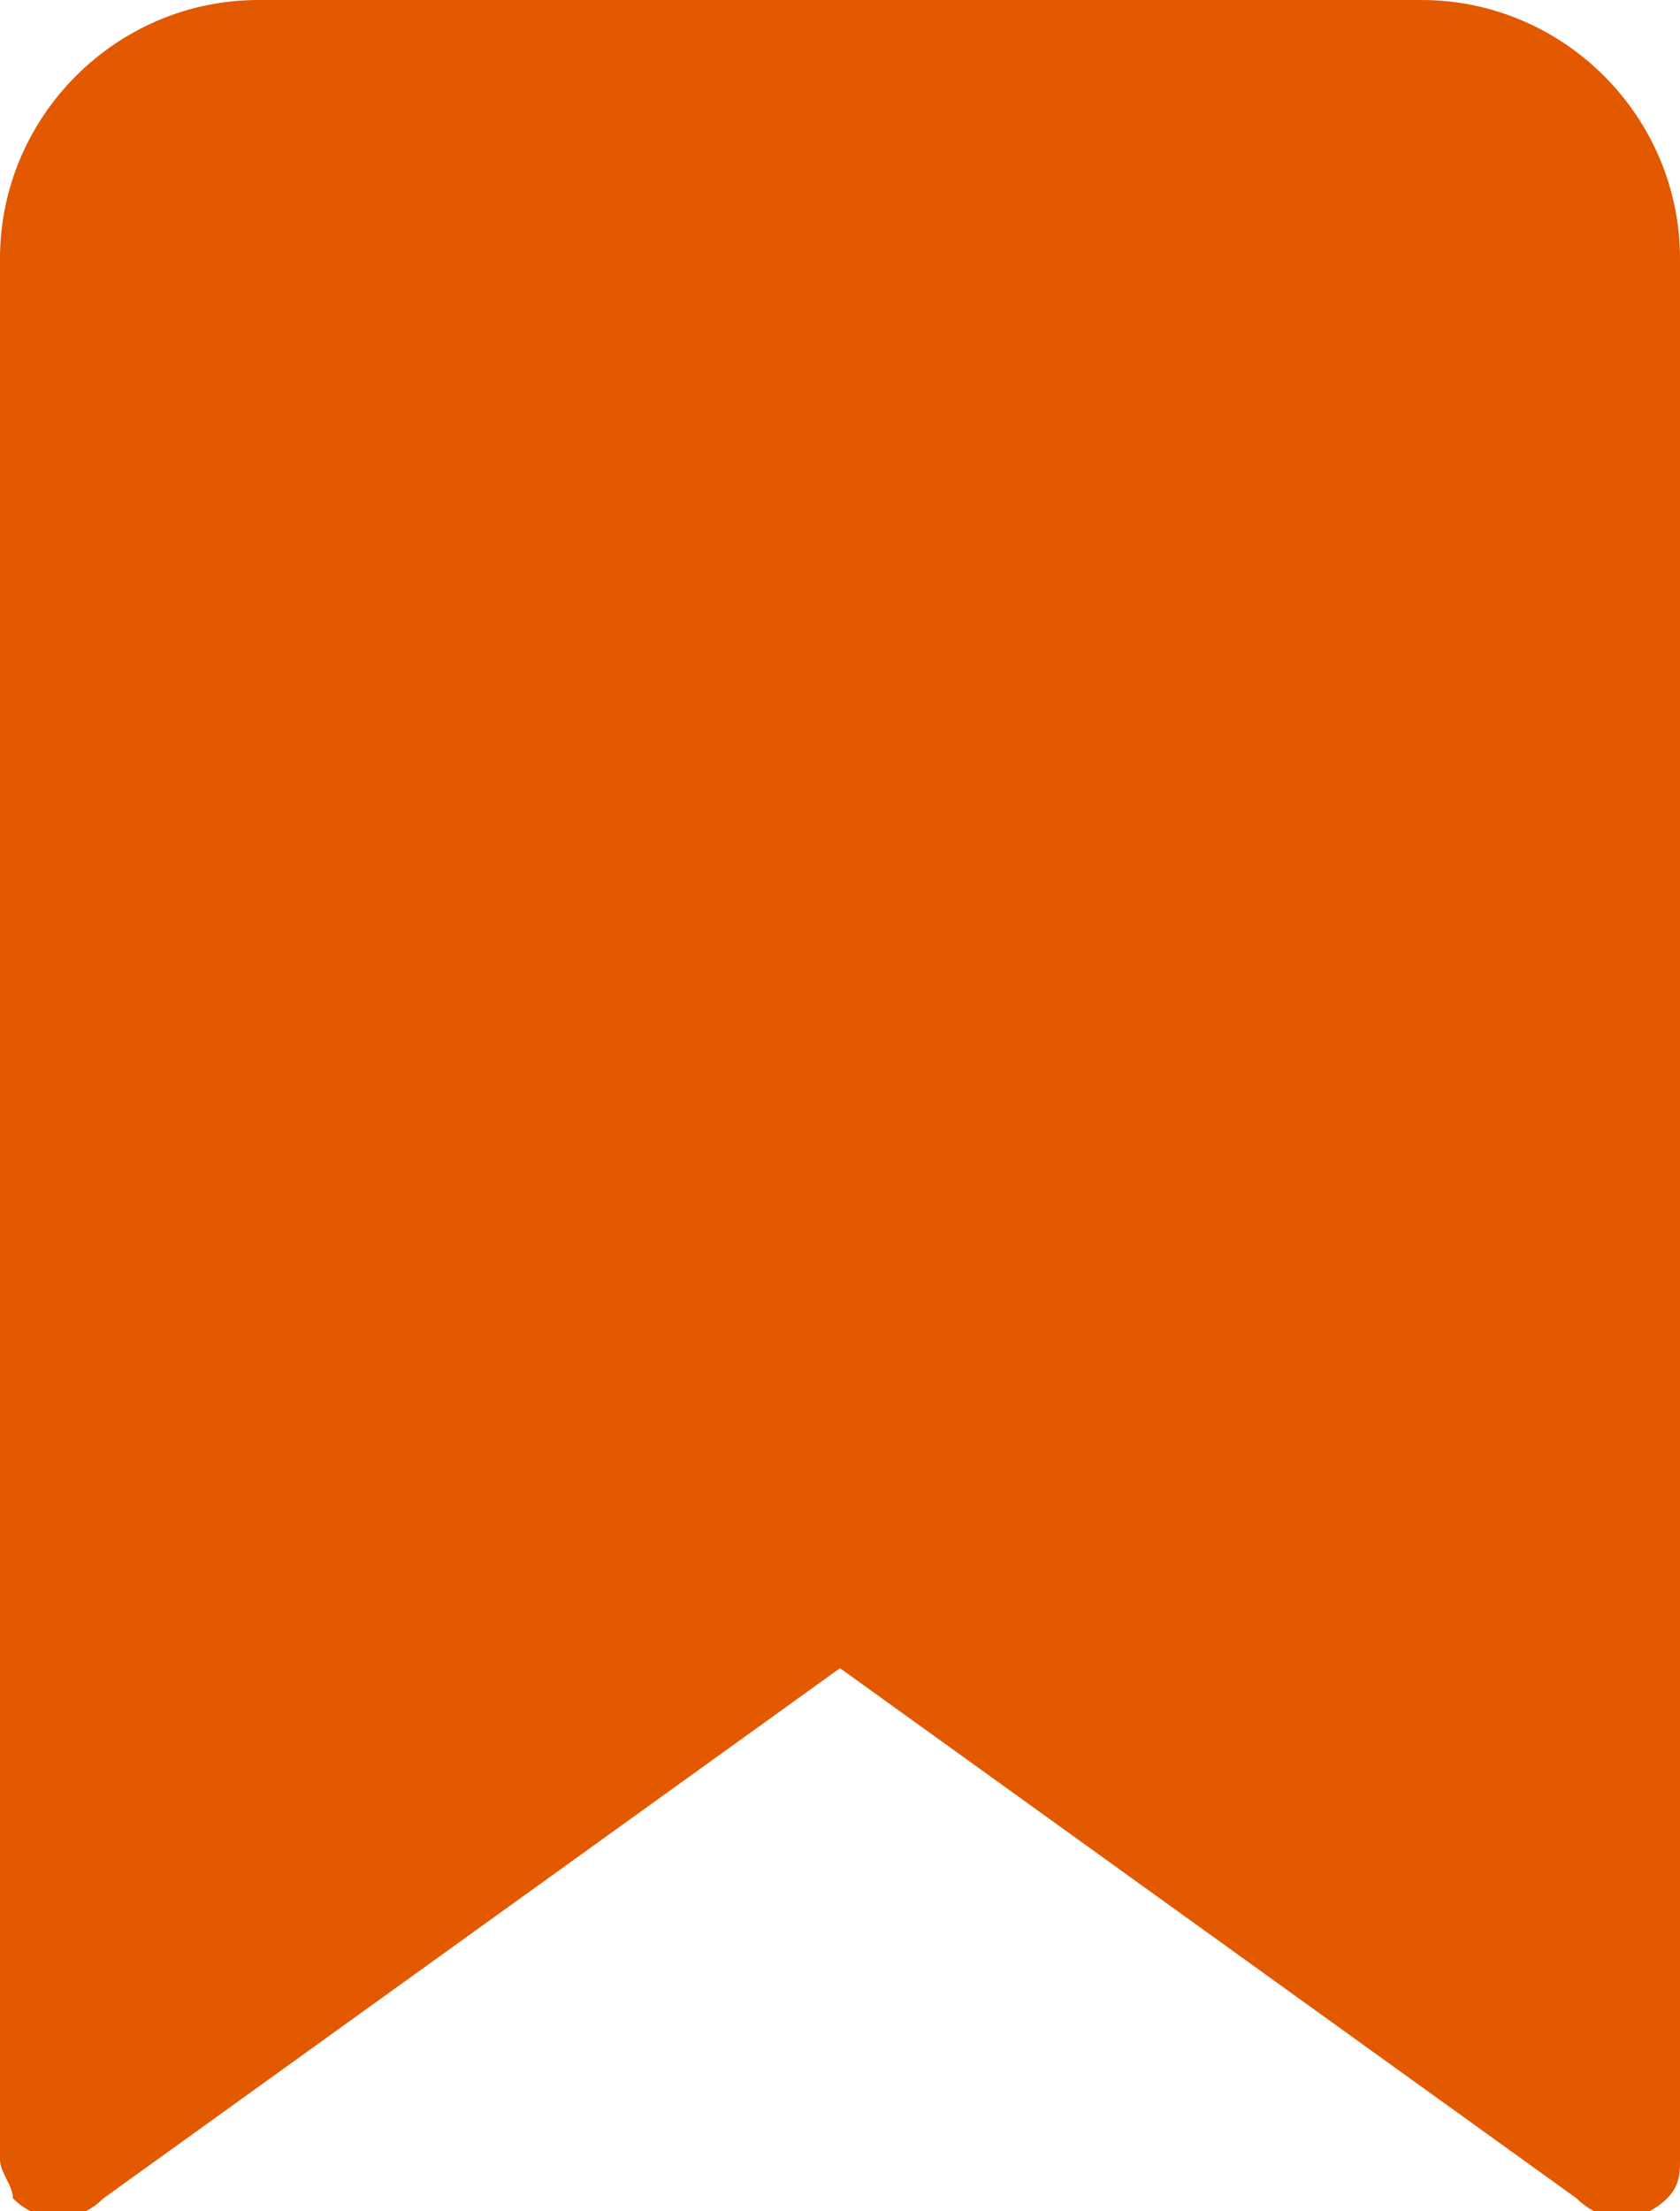 <?xml version="1.0" encoding="utf-8"?>
<!-- Generator: Adobe Illustrator 24.0.1, SVG Export Plug-In . SVG Version: 6.00 Build 0)  -->
<svg version="1.1" id="Layer_1" xmlns="http://www.w3.org/2000/svg" xmlns:xlink="http://www.w3.org/1999/xlink" x="0px" y="0px"
	 viewBox="0 0 13 17.1" style="enable-background:new 0 0 13 17.1;" xml:space="preserve">
<style type="text/css">
	.st0{fill:#E25900;}
</style>
<path class="st0" d="M13,2c0-1.1-0.9-2-2-2H2C0.9,0,0,0.9,0,2v14.7h0c0,0.1,0.1,0.2,0.1,0.3c0.2,0.2,0.5,0.2,0.7,0l5.7-4.1l5.7,4.1
	c0.2,0.2,0.5,0.2,0.7,0c0.1-0.1,0.1-0.2,0.1-0.3h0V2z"/>
</svg>
